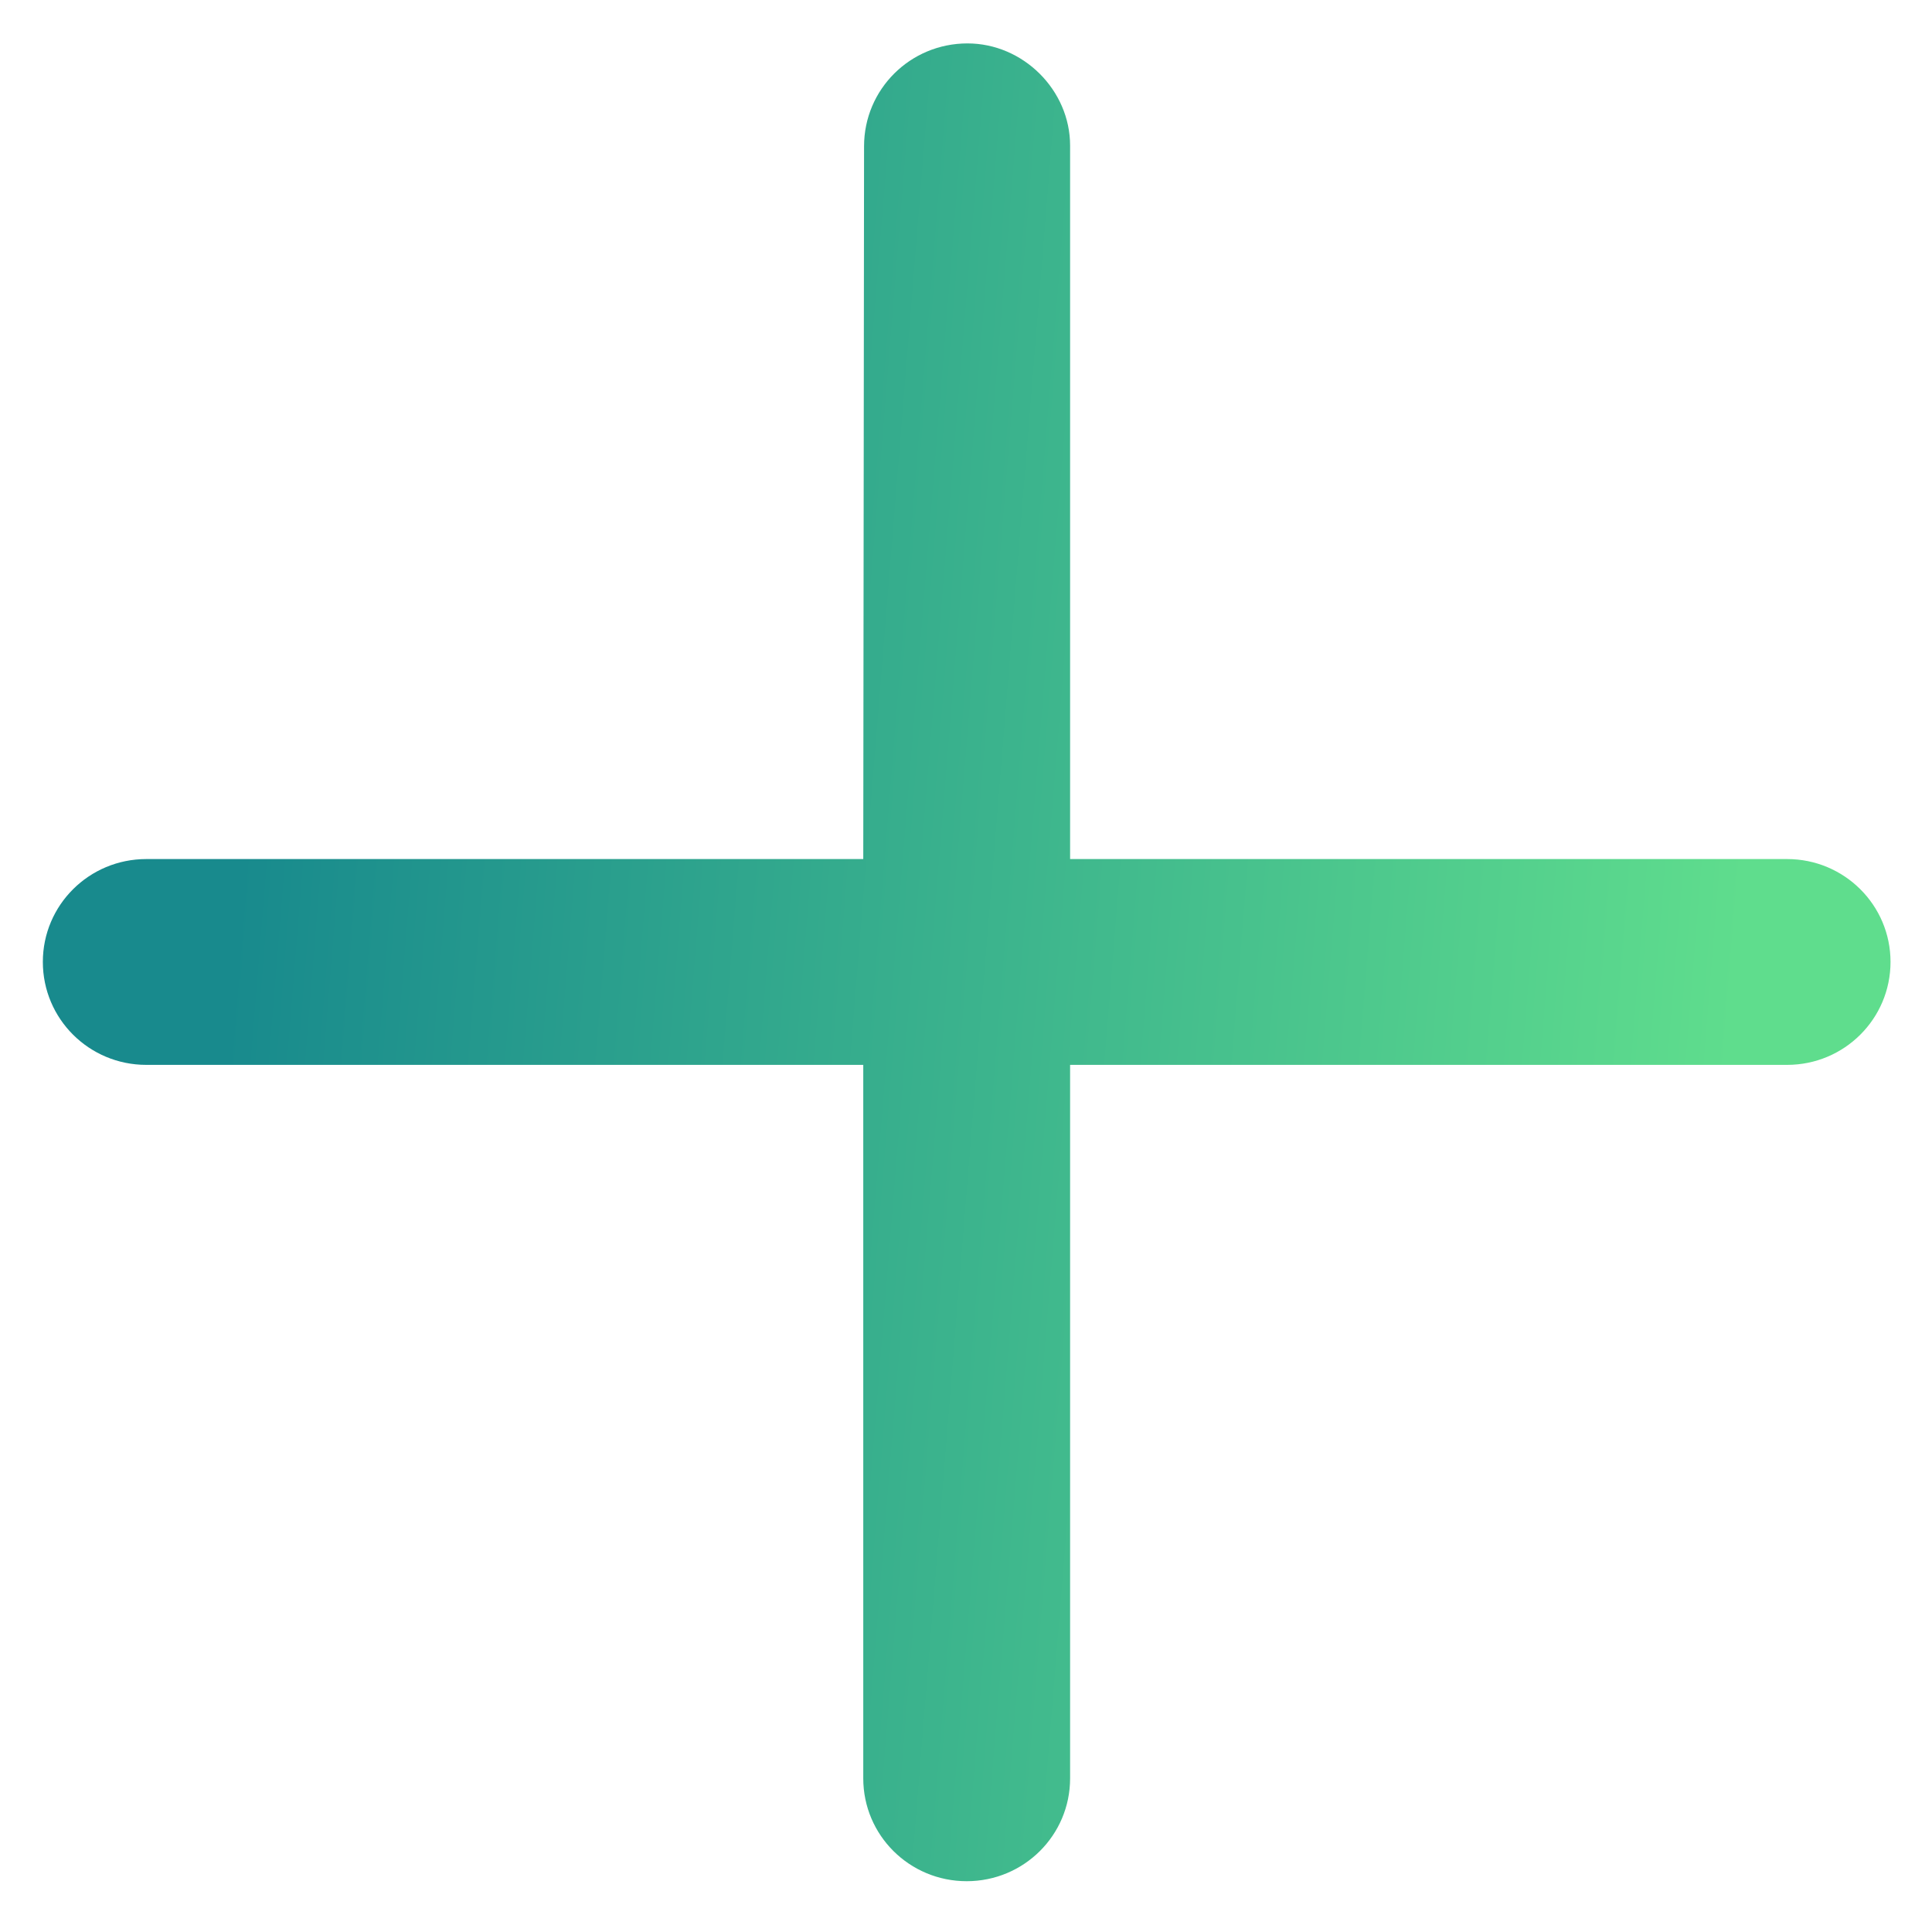 <svg width="17" height="17" viewBox="0 0 17 17" fill="none" xmlns="http://www.w3.org/2000/svg">
<path d="M8.513 0.382C8.009 0.382 7.603 0.786 7.603 1.287L7.596 7.559L1.287 7.559C0.784 7.559 0.377 7.964 0.377 8.464C0.377 8.965 0.784 9.37 1.287 9.37L7.596 9.37L7.596 15.648C7.596 16.149 8.003 16.553 8.506 16.553C9.009 16.553 9.416 16.149 9.416 15.648L9.416 9.37L15.725 9.37C16.228 9.37 16.635 8.965 16.635 8.464C16.635 7.964 16.228 7.559 15.725 7.559L9.416 7.559L9.416 1.281C9.416 0.793 9.003 0.382 8.513 0.382Z" fill="url(#paint0_linear_470:234)"/>
<defs>
<linearGradient id="paint0_linear_470:234" x1="1.88" y1="10.335" x2="15.069" y2="11.404" gradientUnits="userSpaceOnUse">
<stop stop-color="#188A8D"/>
<stop offset="1" stop-color="#5FDD8D"/>
</linearGradient>
</defs>
</svg>
